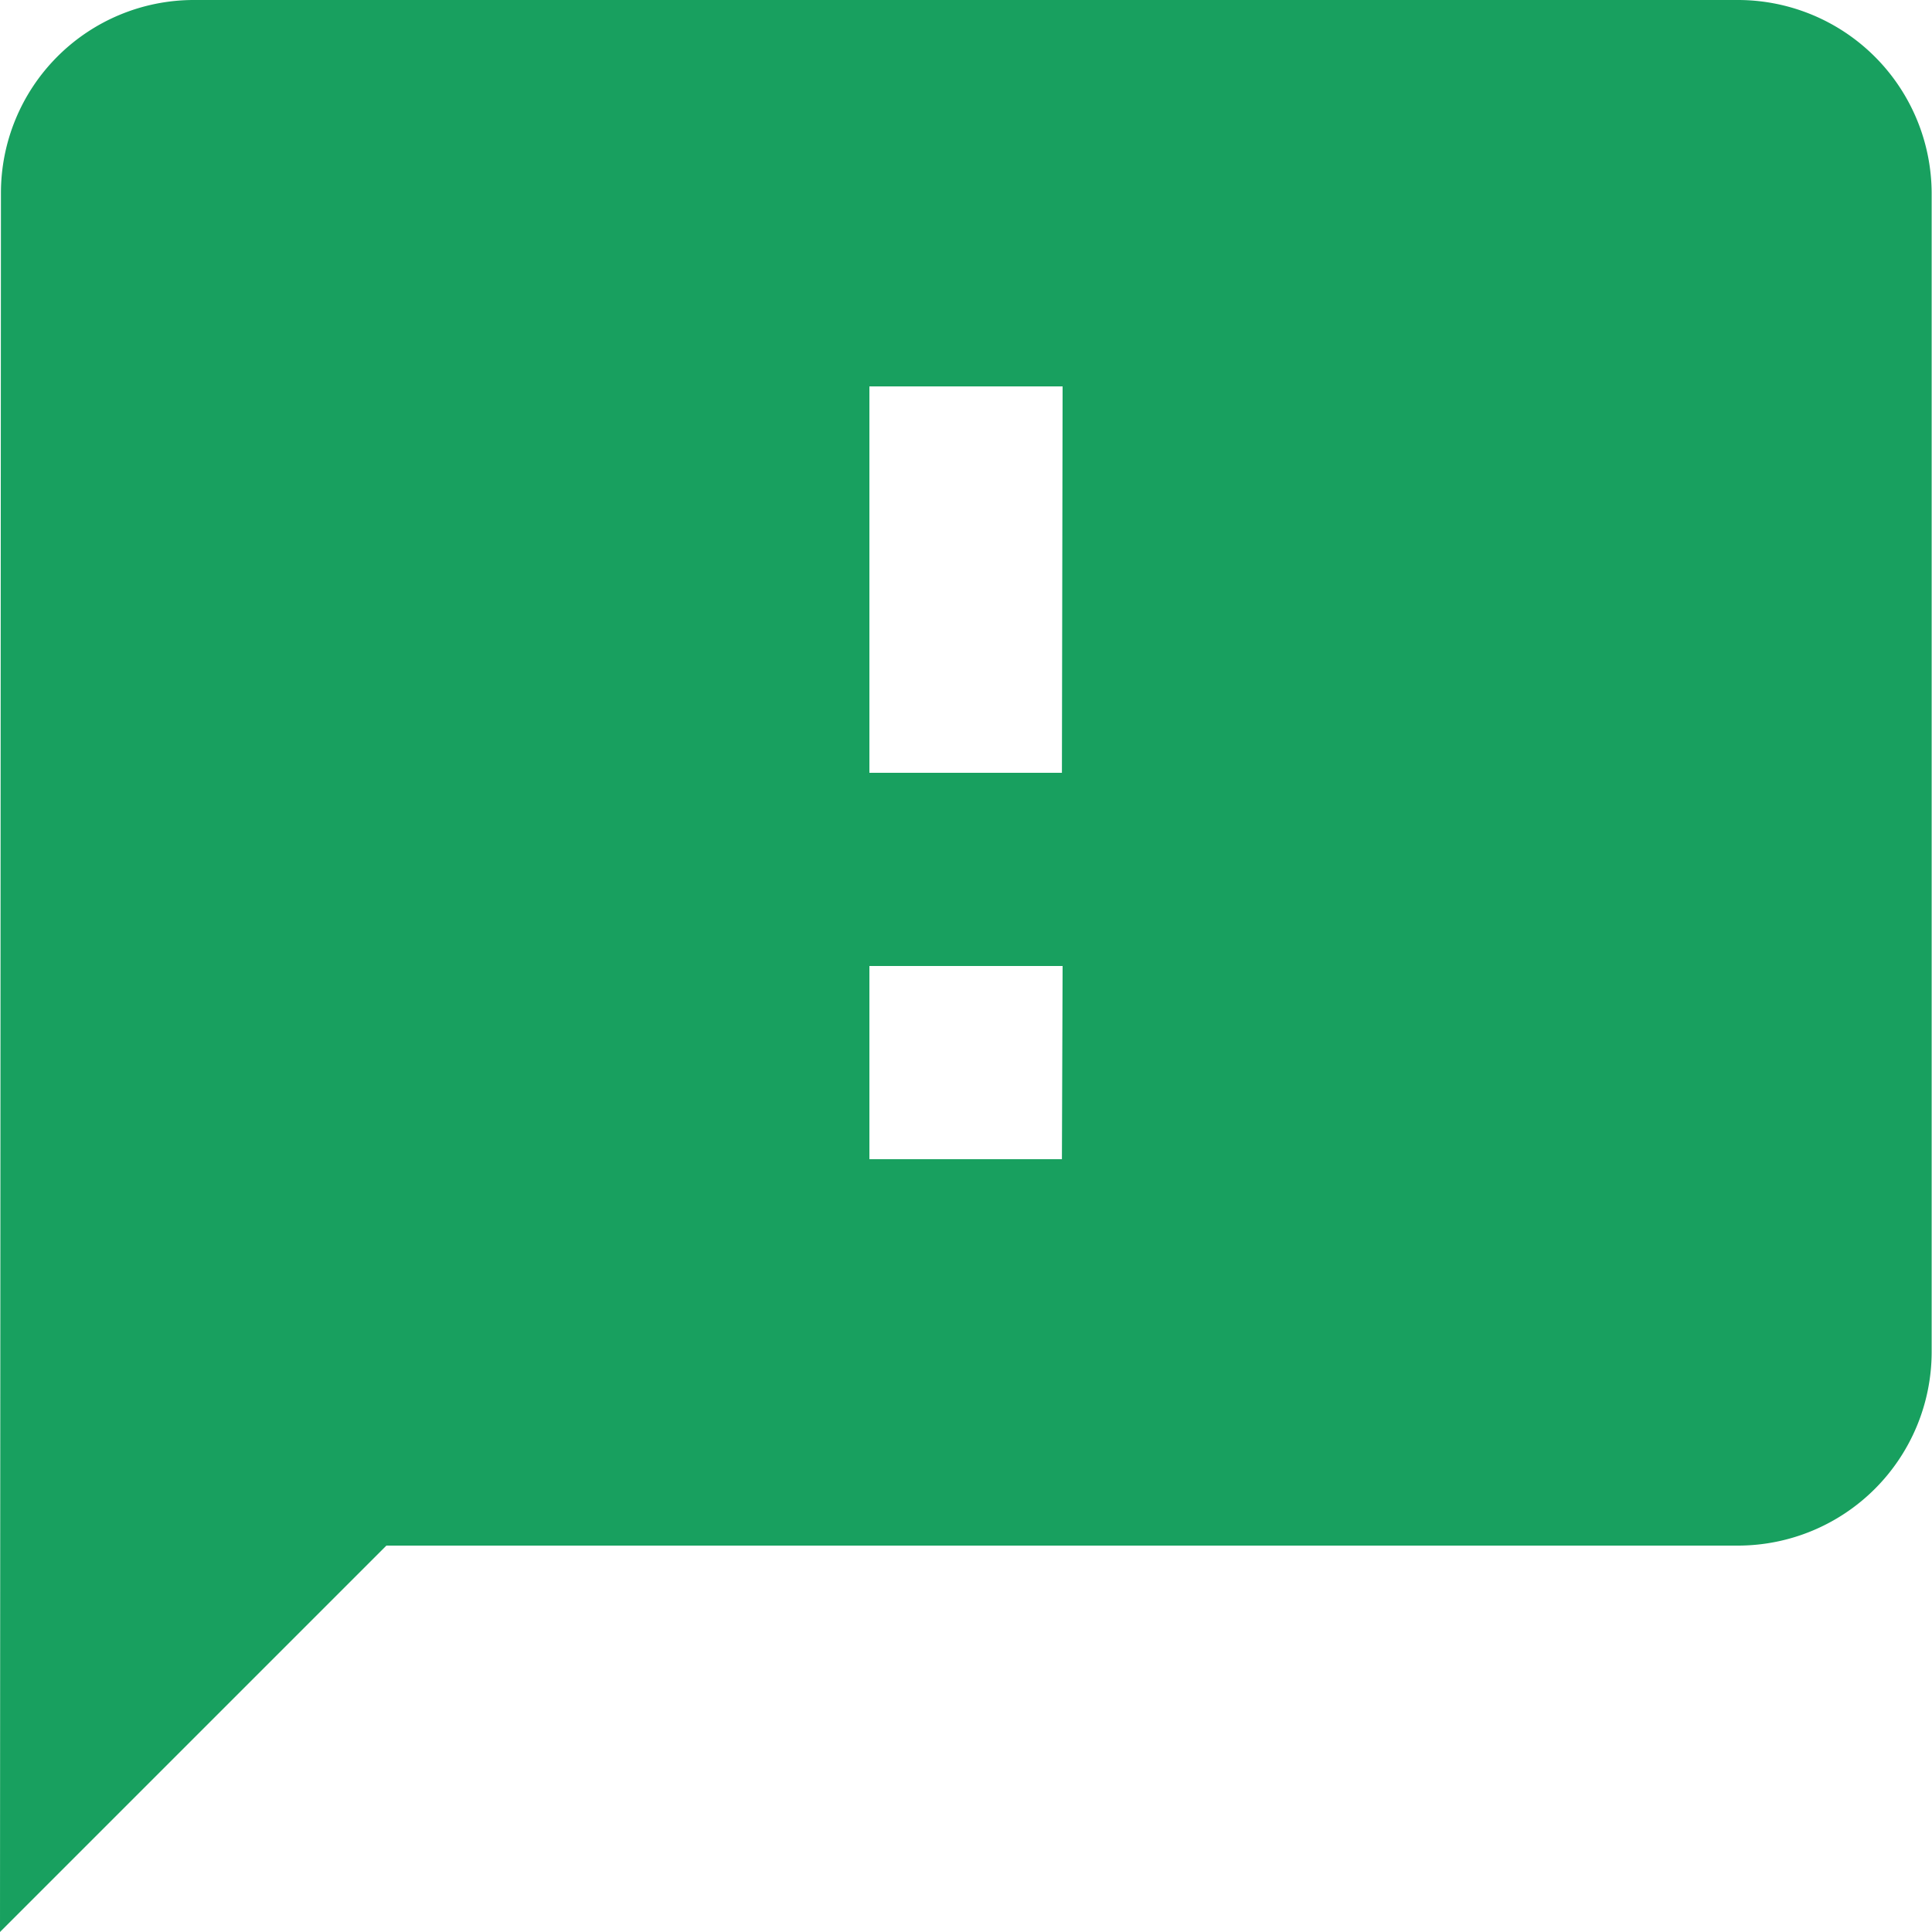 <svg xmlns="http://www.w3.org/2000/svg" width="22.56" height="22.56" viewBox="0 0 22.56 22.56">
  <path id="Icon_material-sms-failed" data-name="Icon material-sms-failed" d="M23.3,3H5.256A2.253,2.253,0,0,0,3.011,5.256L3,25.56l4.512-4.512H23.3a2.263,2.263,0,0,0,2.256-2.256V5.256A2.263,2.263,0,0,0,23.3,3Zm-7.9,13.536H13.152V14.28h2.256Zm0-4.512H13.152V7.512h2.256Z" transform="translate(-3 -3)" fill="#18a05f"/>
</svg>
